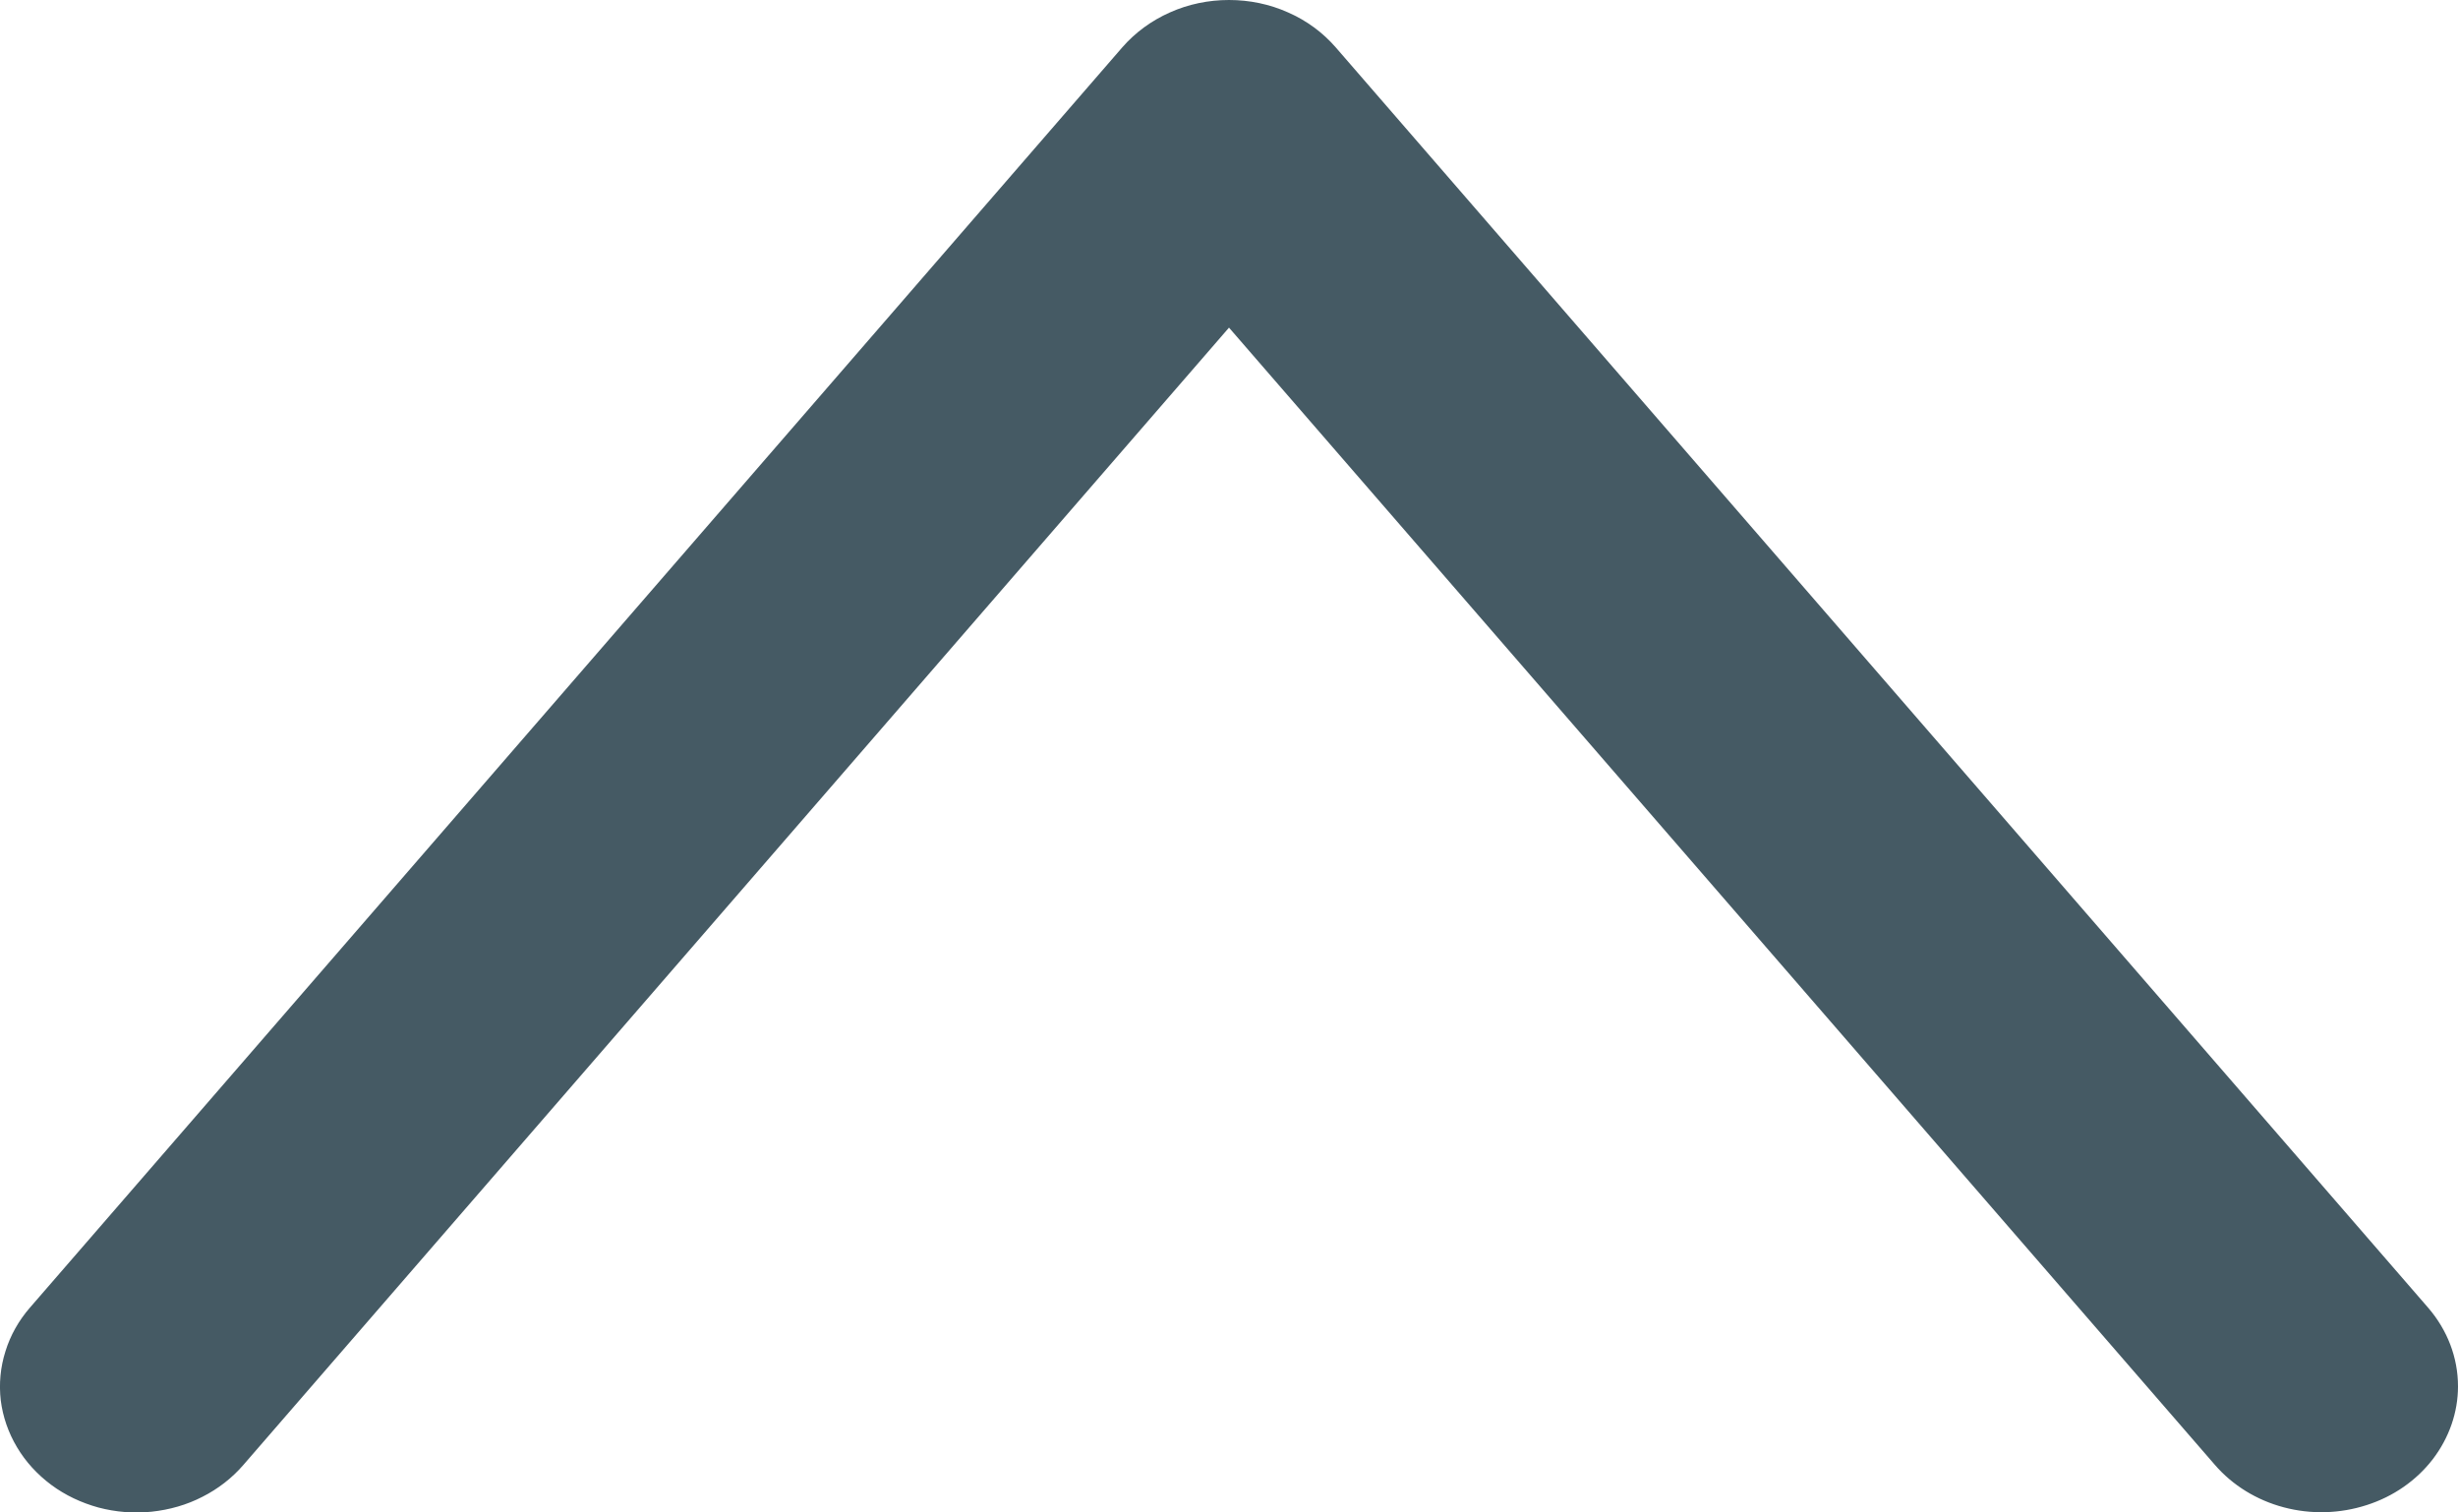 <svg width="13" height="8" viewBox="0 0 13 8" fill="none" xmlns="http://www.w3.org/2000/svg">
<path d="M13 7.333C13 7.181 12.944 7.035 12.842 6.917L7.064 0.25C6.996 0.172 6.911 0.109 6.813 0.066C6.715 0.022 6.608 2.88864e-07 6.5 2.84129e-07C6.392 2.79393e-07 6.285 0.022 6.187 0.066C6.09 0.109 6.004 0.172 5.936 0.25L0.158 6.917C0.099 6.985 0.055 7.063 0.029 7.147C0.002 7.232 -0.006 7.32 0.004 7.407C0.015 7.494 0.044 7.578 0.09 7.655C0.135 7.731 0.197 7.799 0.271 7.854C0.345 7.909 0.43 7.949 0.521 7.974C0.612 7.998 0.708 8.006 0.802 7.996C0.896 7.986 0.988 7.96 1.071 7.917C1.154 7.875 1.227 7.818 1.286 7.75L6.5 1.733L11.714 7.748C11.807 7.856 11.935 7.935 12.079 7.973C12.222 8.011 12.375 8.007 12.517 7.961C12.658 7.916 12.78 7.831 12.867 7.718C12.953 7.605 13 7.471 13 7.333Z" fill="#455A64"/>
</svg>
